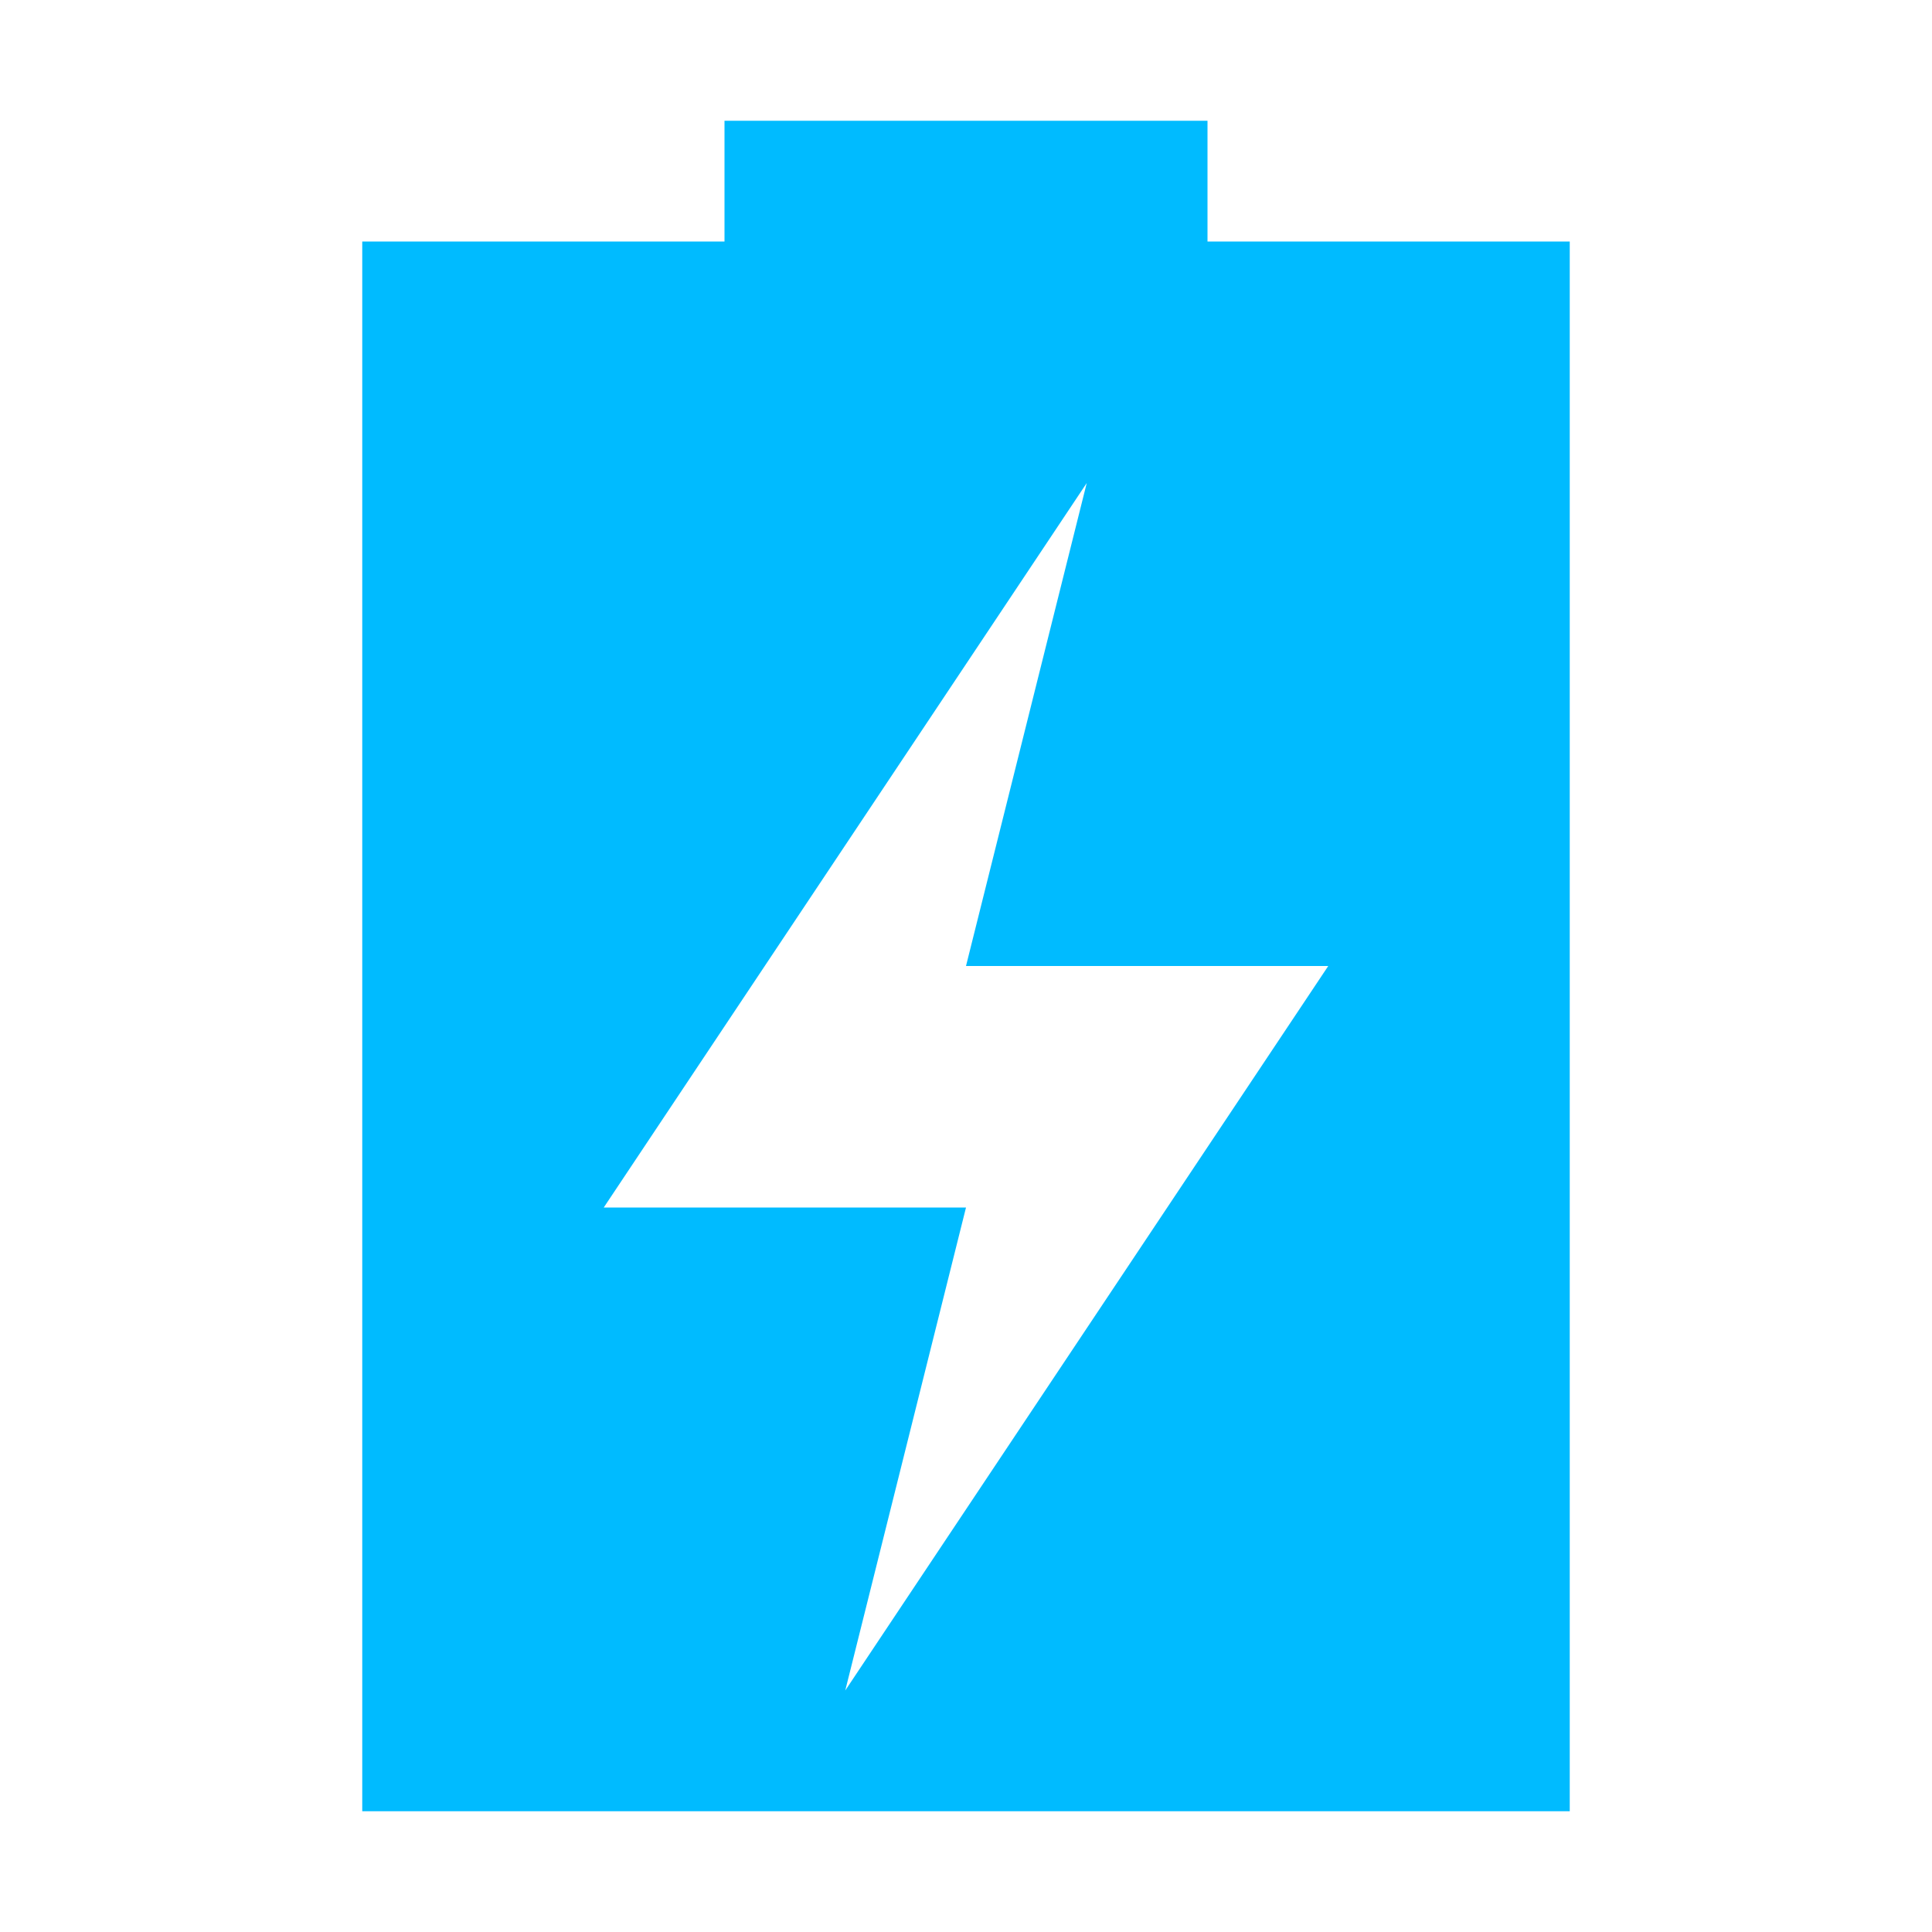 <svg width="16" height="16" version="1.1" viewBox="0 0 16 16" xmlns="http://www.w3.org/2000/svg">
 <defs>
  <style id="current-color-scheme" type="text/css">.ColorScheme-Text {
                color:#00bbff;
            }</style>
 </defs>
 <path class="ColorScheme-Text" d="m6 1v1h-3v13h10v-13h-3v-1h-4zm3 3-1 4h3l-4 6 1-4h-3l4-6z" fill="currentColor"/>
</svg>
